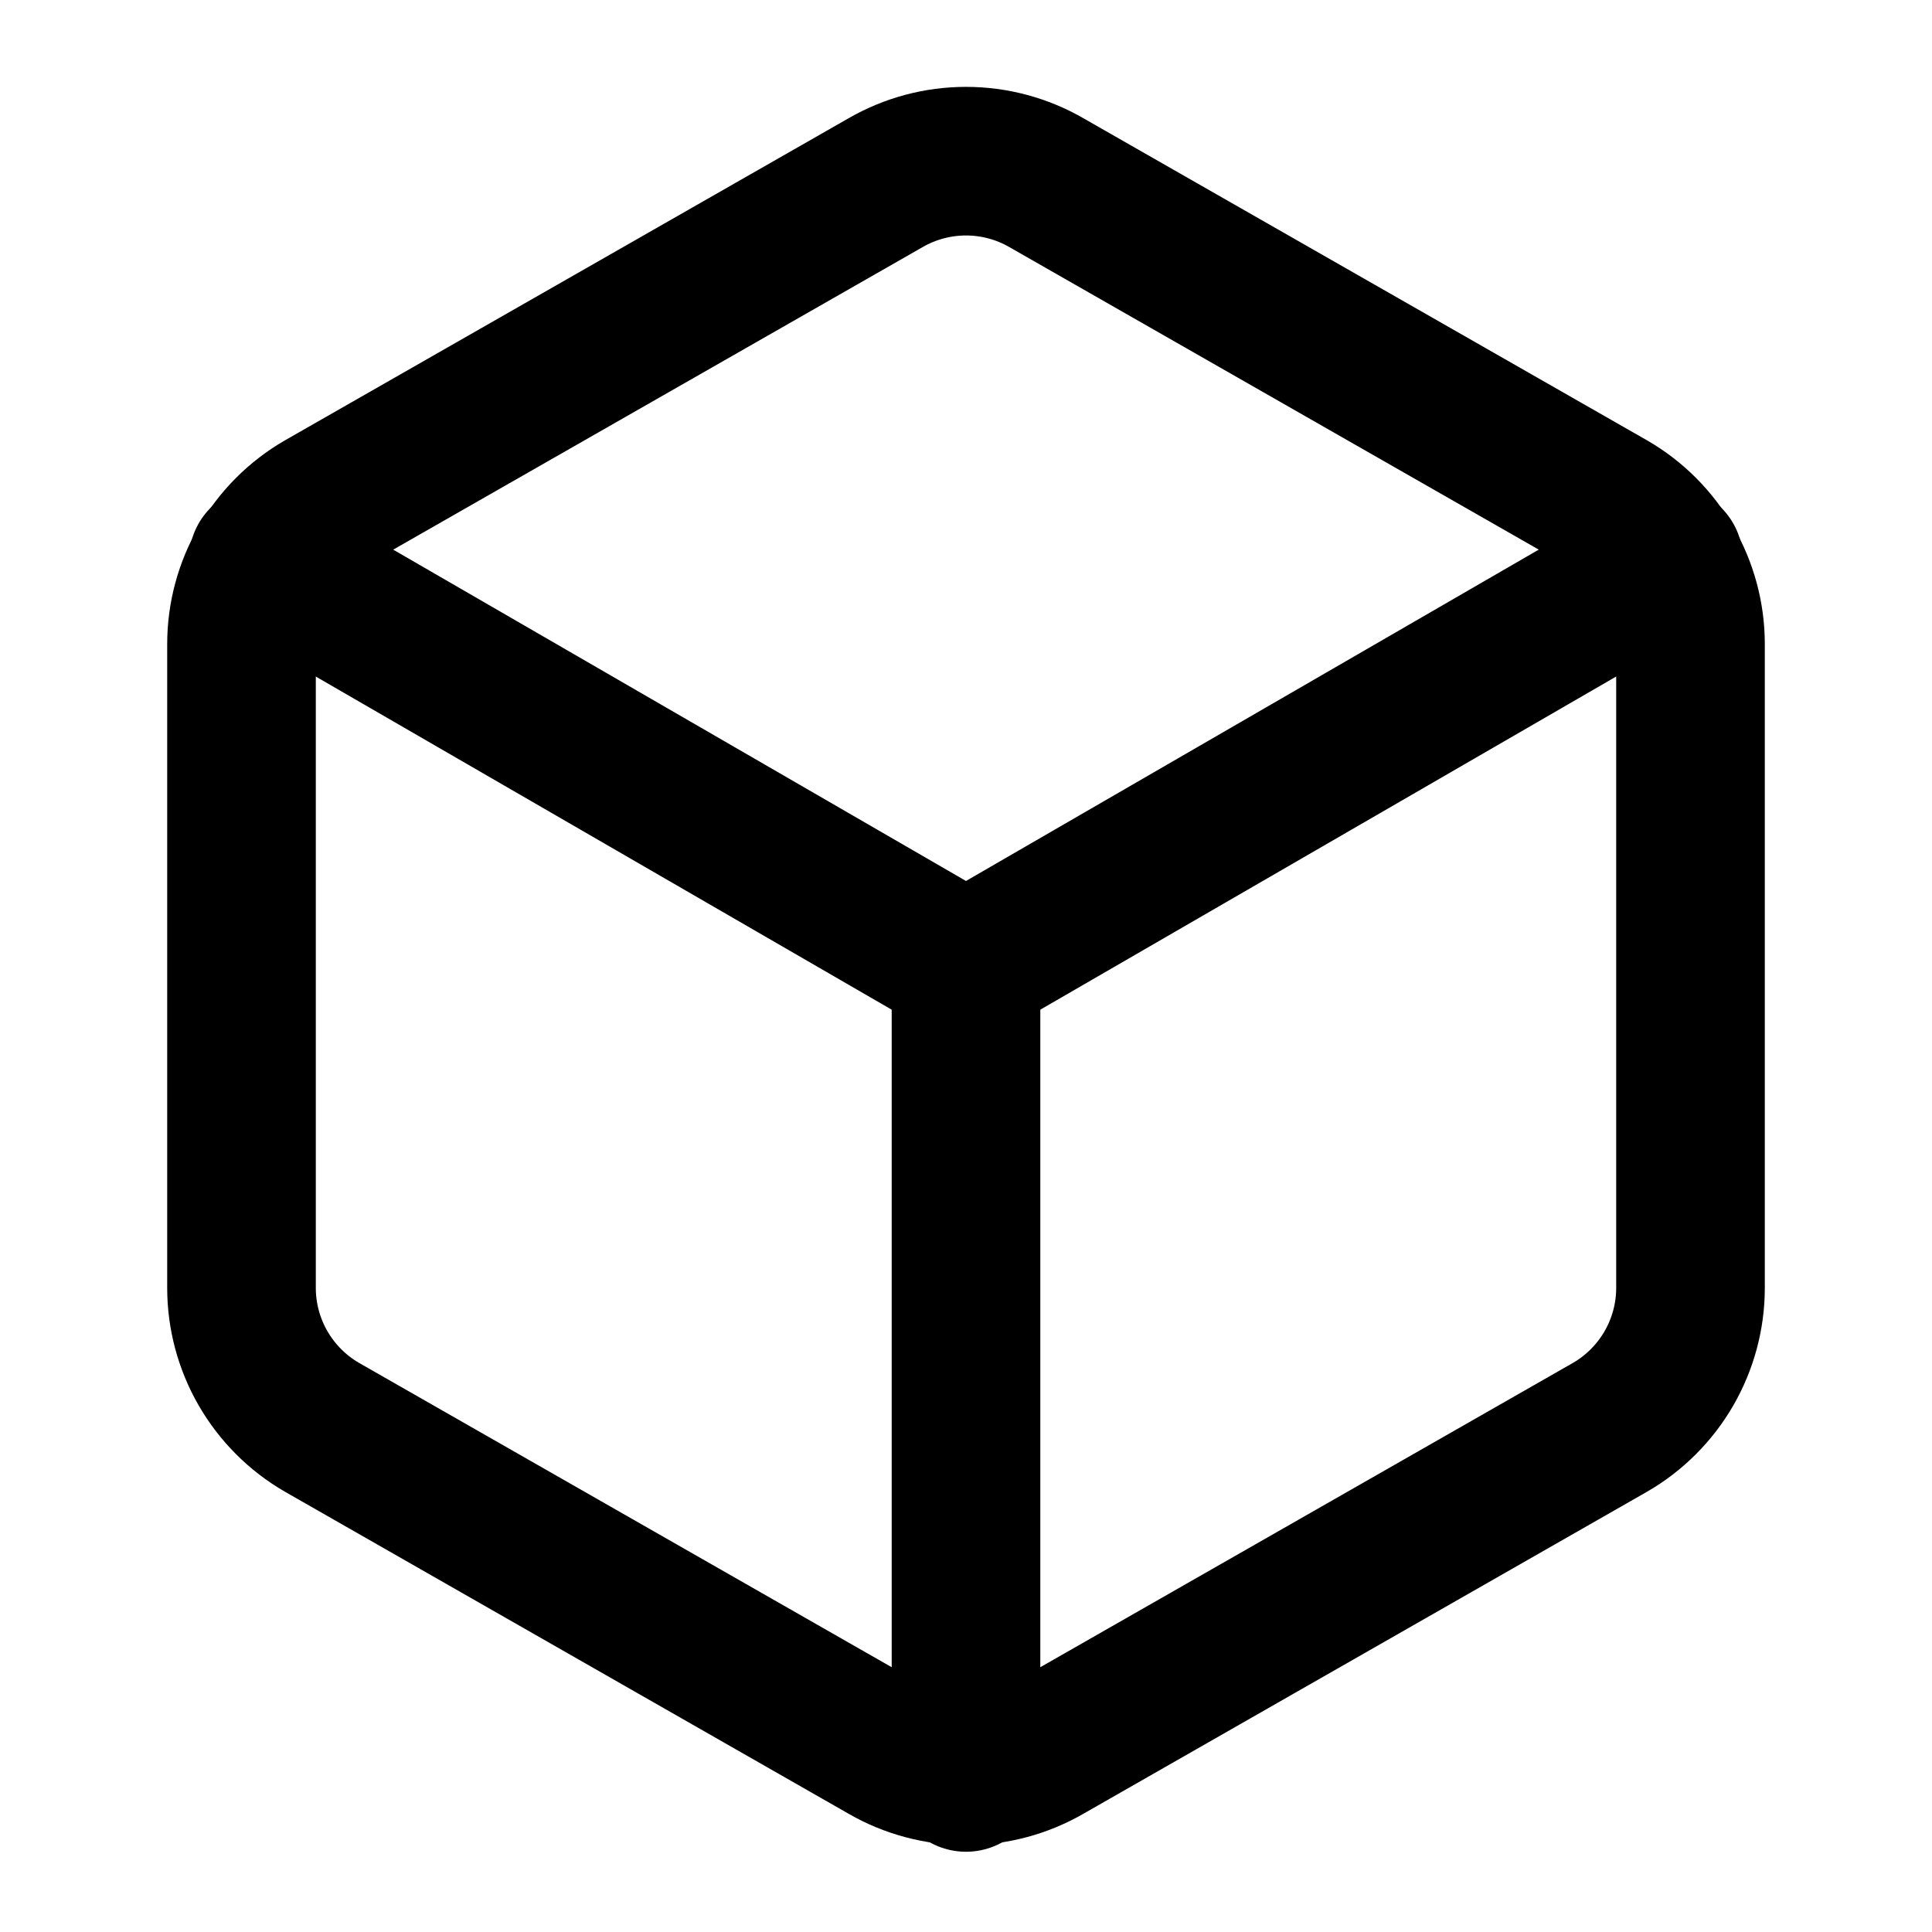 <svg width="26" height="26" viewBox="0 0 26 26" fill="none" xmlns="http://www.w3.org/2000/svg">
<path d="M22.75 17.333V8.667C22.75 8.287 22.649 7.914 22.459 7.585C22.269 7.256 21.996 6.983 21.667 6.793L14.083 2.459C13.754 2.269 13.38 2.169 13 2.169C12.62 2.169 12.246 2.269 11.917 2.459L4.333 6.793C4.004 6.983 3.731 7.256 3.541 7.585C3.351 7.914 3.25 8.287 3.25 8.667V17.333C3.25 17.713 3.351 18.087 3.541 18.416C3.731 18.744 4.004 19.018 4.333 19.208L11.917 23.541C12.246 23.731 12.62 23.831 13 23.831C13.38 23.831 13.754 23.731 14.083 23.541L21.667 19.208C21.996 19.018 22.269 18.744 22.459 18.416C22.649 18.087 22.75 17.713 22.75 17.333Z" stroke="currentColor" stroke-width="2" stroke-linecap="round" stroke-linejoin="round"/>
<path d="M3.542 7.54L13 13.011L22.457 7.54" stroke="currentColor" stroke-width="2" stroke-linecap="round" stroke-linejoin="round"/>
<path d="M13 23.92V13" stroke="currentColor" stroke-width="2" stroke-linecap="round" stroke-linejoin="round"/>
</svg>
